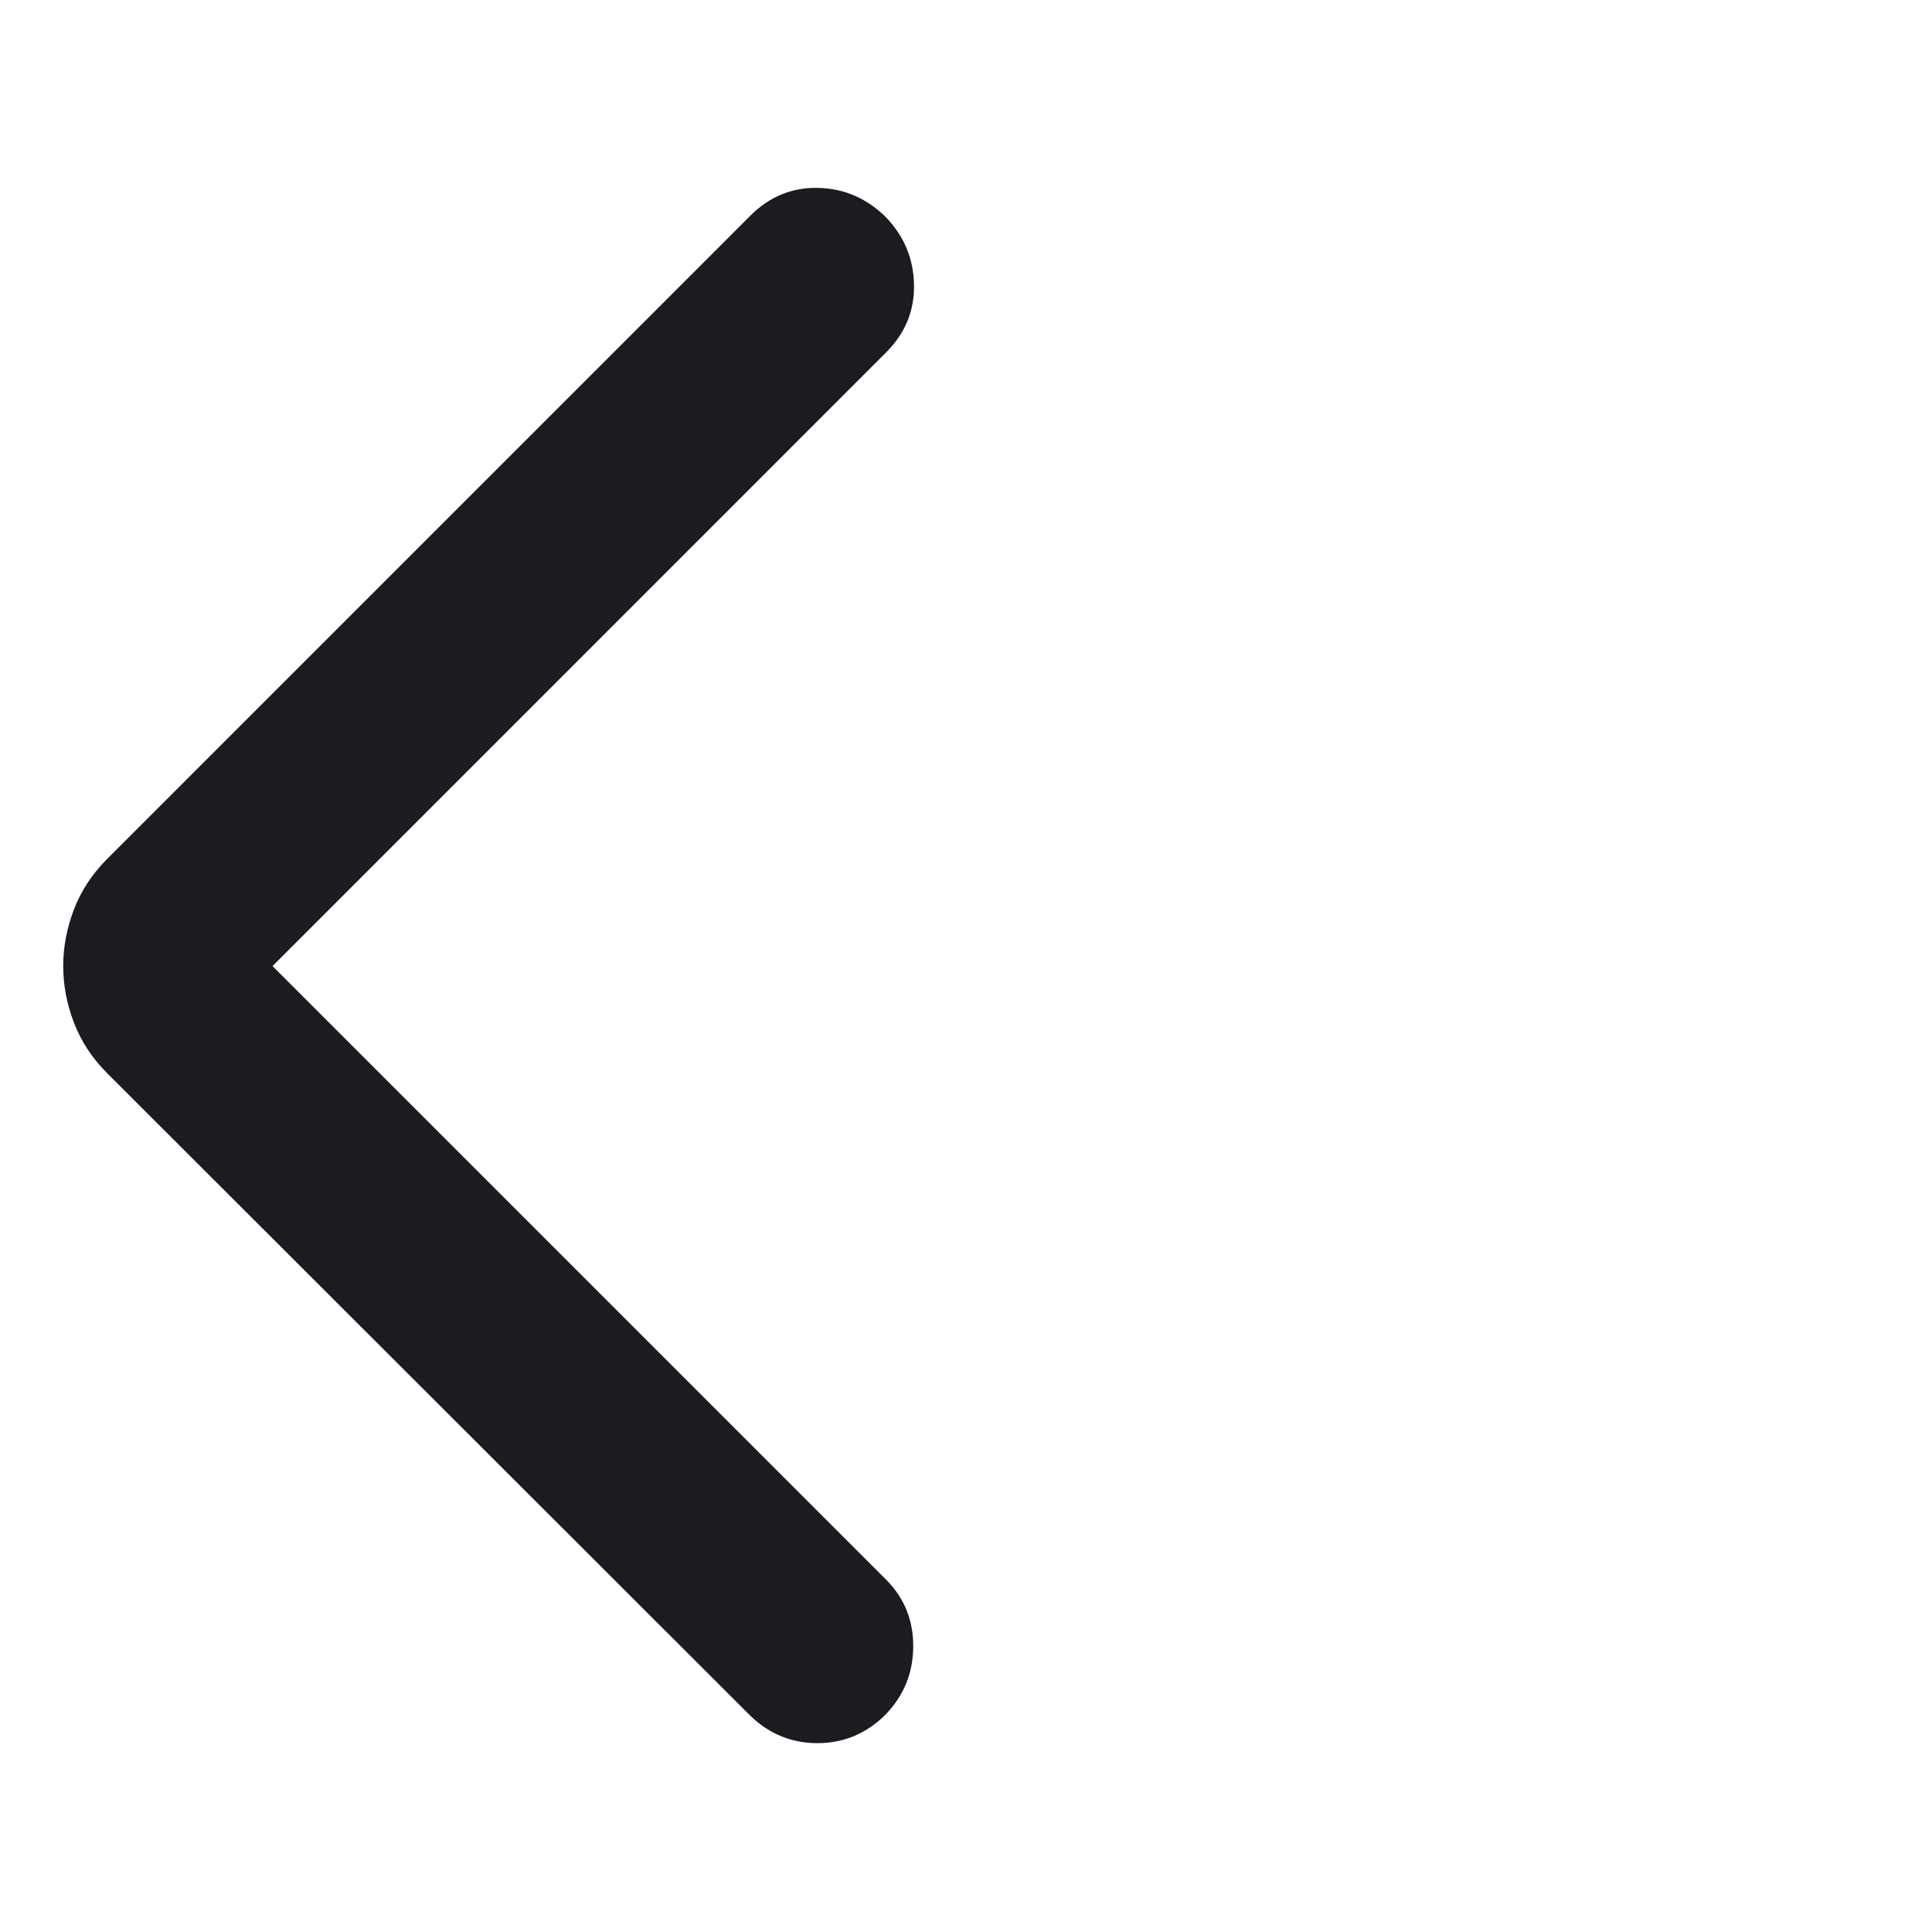 <svg width="32" height="32" viewBox="0 0 32 32" fill="none" xmlns="http://www.w3.org/2000/svg">
<mask id="mask0_252_6312" style="mask-type:alpha" maskUnits="userSpaceOnUse" x="0" y="0" width="32" height="32">
<rect width="32" height="32" fill="#D9D9D9"/>
</mask>
<g mask="url(#mask0_252_6312)">
<path d="M4.514 16.001L14.674 26.161C14.977 26.464 15.127 26.832 15.126 27.267C15.125 27.703 14.974 28.079 14.671 28.396C14.354 28.713 13.976 28.872 13.539 28.872C13.101 28.872 12.723 28.713 12.406 28.396L1.779 17.78C1.527 17.528 1.342 17.247 1.224 16.937C1.106 16.628 1.047 16.316 1.047 16.001C1.047 15.686 1.106 15.374 1.224 15.065C1.342 14.755 1.527 14.474 1.779 14.222L12.428 3.572C12.746 3.255 13.12 3.102 13.551 3.112C13.983 3.122 14.357 3.284 14.674 3.598C14.977 3.915 15.132 4.289 15.139 4.719C15.146 5.149 14.992 5.523 14.674 5.84L4.514 16.001Z" fill="#1C1B1F"/>
</g>
</svg>

